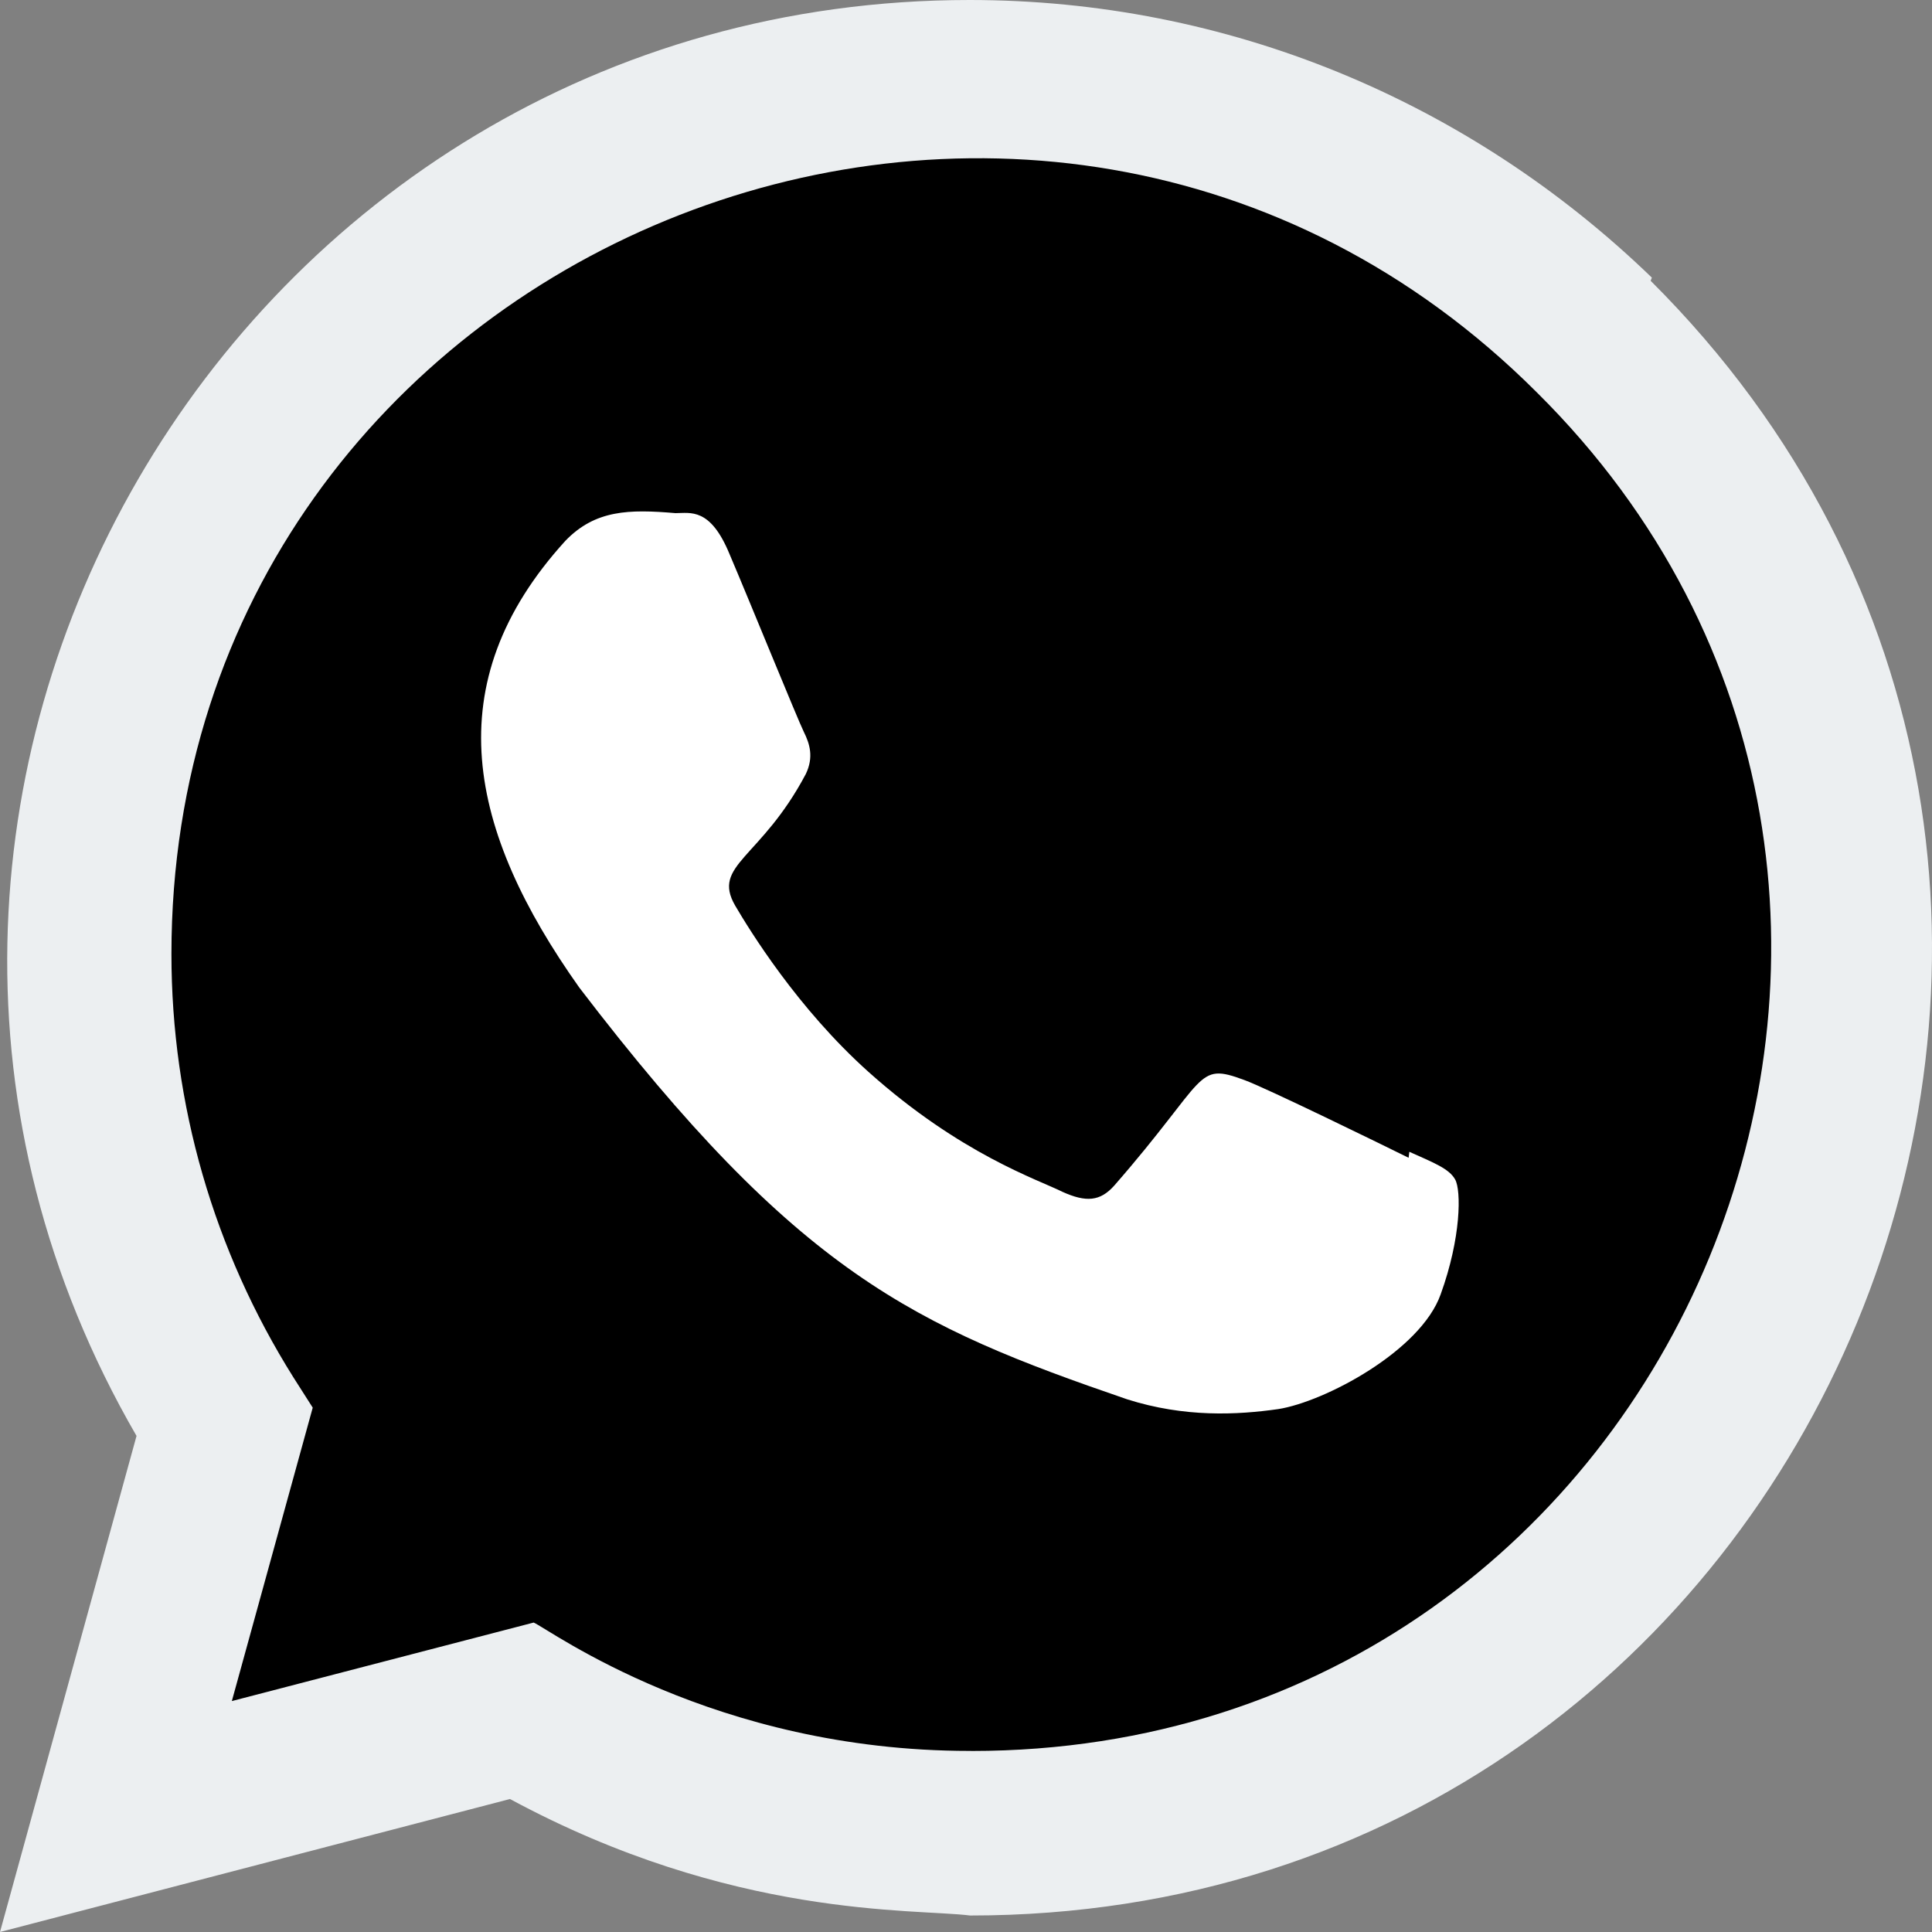 <svg width="30" height="30" viewBox="0 0 30 30" fill="none" xmlns="http://www.w3.org/2000/svg">
<rect x="0" y="0" width="30" height="30" fill="#808080" stroke="none"/>
<g clip-path="url(#clip0_601_4634)">
<path class="st0" d="M25.65 4.311C22.8 1.556 19.05 0 15.056 0C3.594 0 -3.604 12.419 2.12 22.297L0 30L7.919 27.935C11.369 29.799 14.195 29.634 15.064 29.744C28.355 29.744 34.971 13.664 25.631 4.36L25.65 4.311Z" fill="#ECEFF1"/>
<path class="st1" d="M15.083 27.189L15.076 27.188H15.056C11.078 27.188 8.537 25.304 8.287 25.195L3.6 26.414L4.856 21.858L4.557 21.389C3.32 19.419 2.662 17.15 2.662 14.814C2.662 3.823 16.093 -1.674 23.866 6.095C31.62 13.783 26.176 27.189 15.083 27.189Z" fill="currentColor"/>
<path d="M21.884 17.885L21.873 17.978C21.496 17.791 19.664 16.895 19.323 16.771C18.556 16.487 18.773 16.726 17.301 18.411C17.083 18.655 16.865 18.673 16.494 18.505C16.119 18.317 14.915 17.923 13.49 16.648C12.38 15.655 11.635 14.436 11.415 14.061C11.049 13.428 11.815 13.338 12.513 12.018C12.638 11.756 12.574 11.55 12.481 11.363C12.388 11.176 11.641 9.338 11.329 8.606C11.029 7.876 10.72 7.968 10.489 7.968C9.769 7.906 9.243 7.916 8.779 8.398C6.761 10.616 7.27 12.903 8.996 15.336C12.389 19.776 14.196 20.593 17.501 21.728C18.394 22.012 19.208 21.972 19.851 21.88C20.569 21.766 22.06 20.978 22.371 20.097C22.69 19.216 22.69 18.485 22.596 18.316C22.504 18.147 22.259 18.053 21.884 17.885Z" fill="white"/>
</g>
<defs>
<clipPath id="clip0_601_4634">
<rect width="30" height="30" fill="white"/>
</clipPath>
</defs>
</svg>
